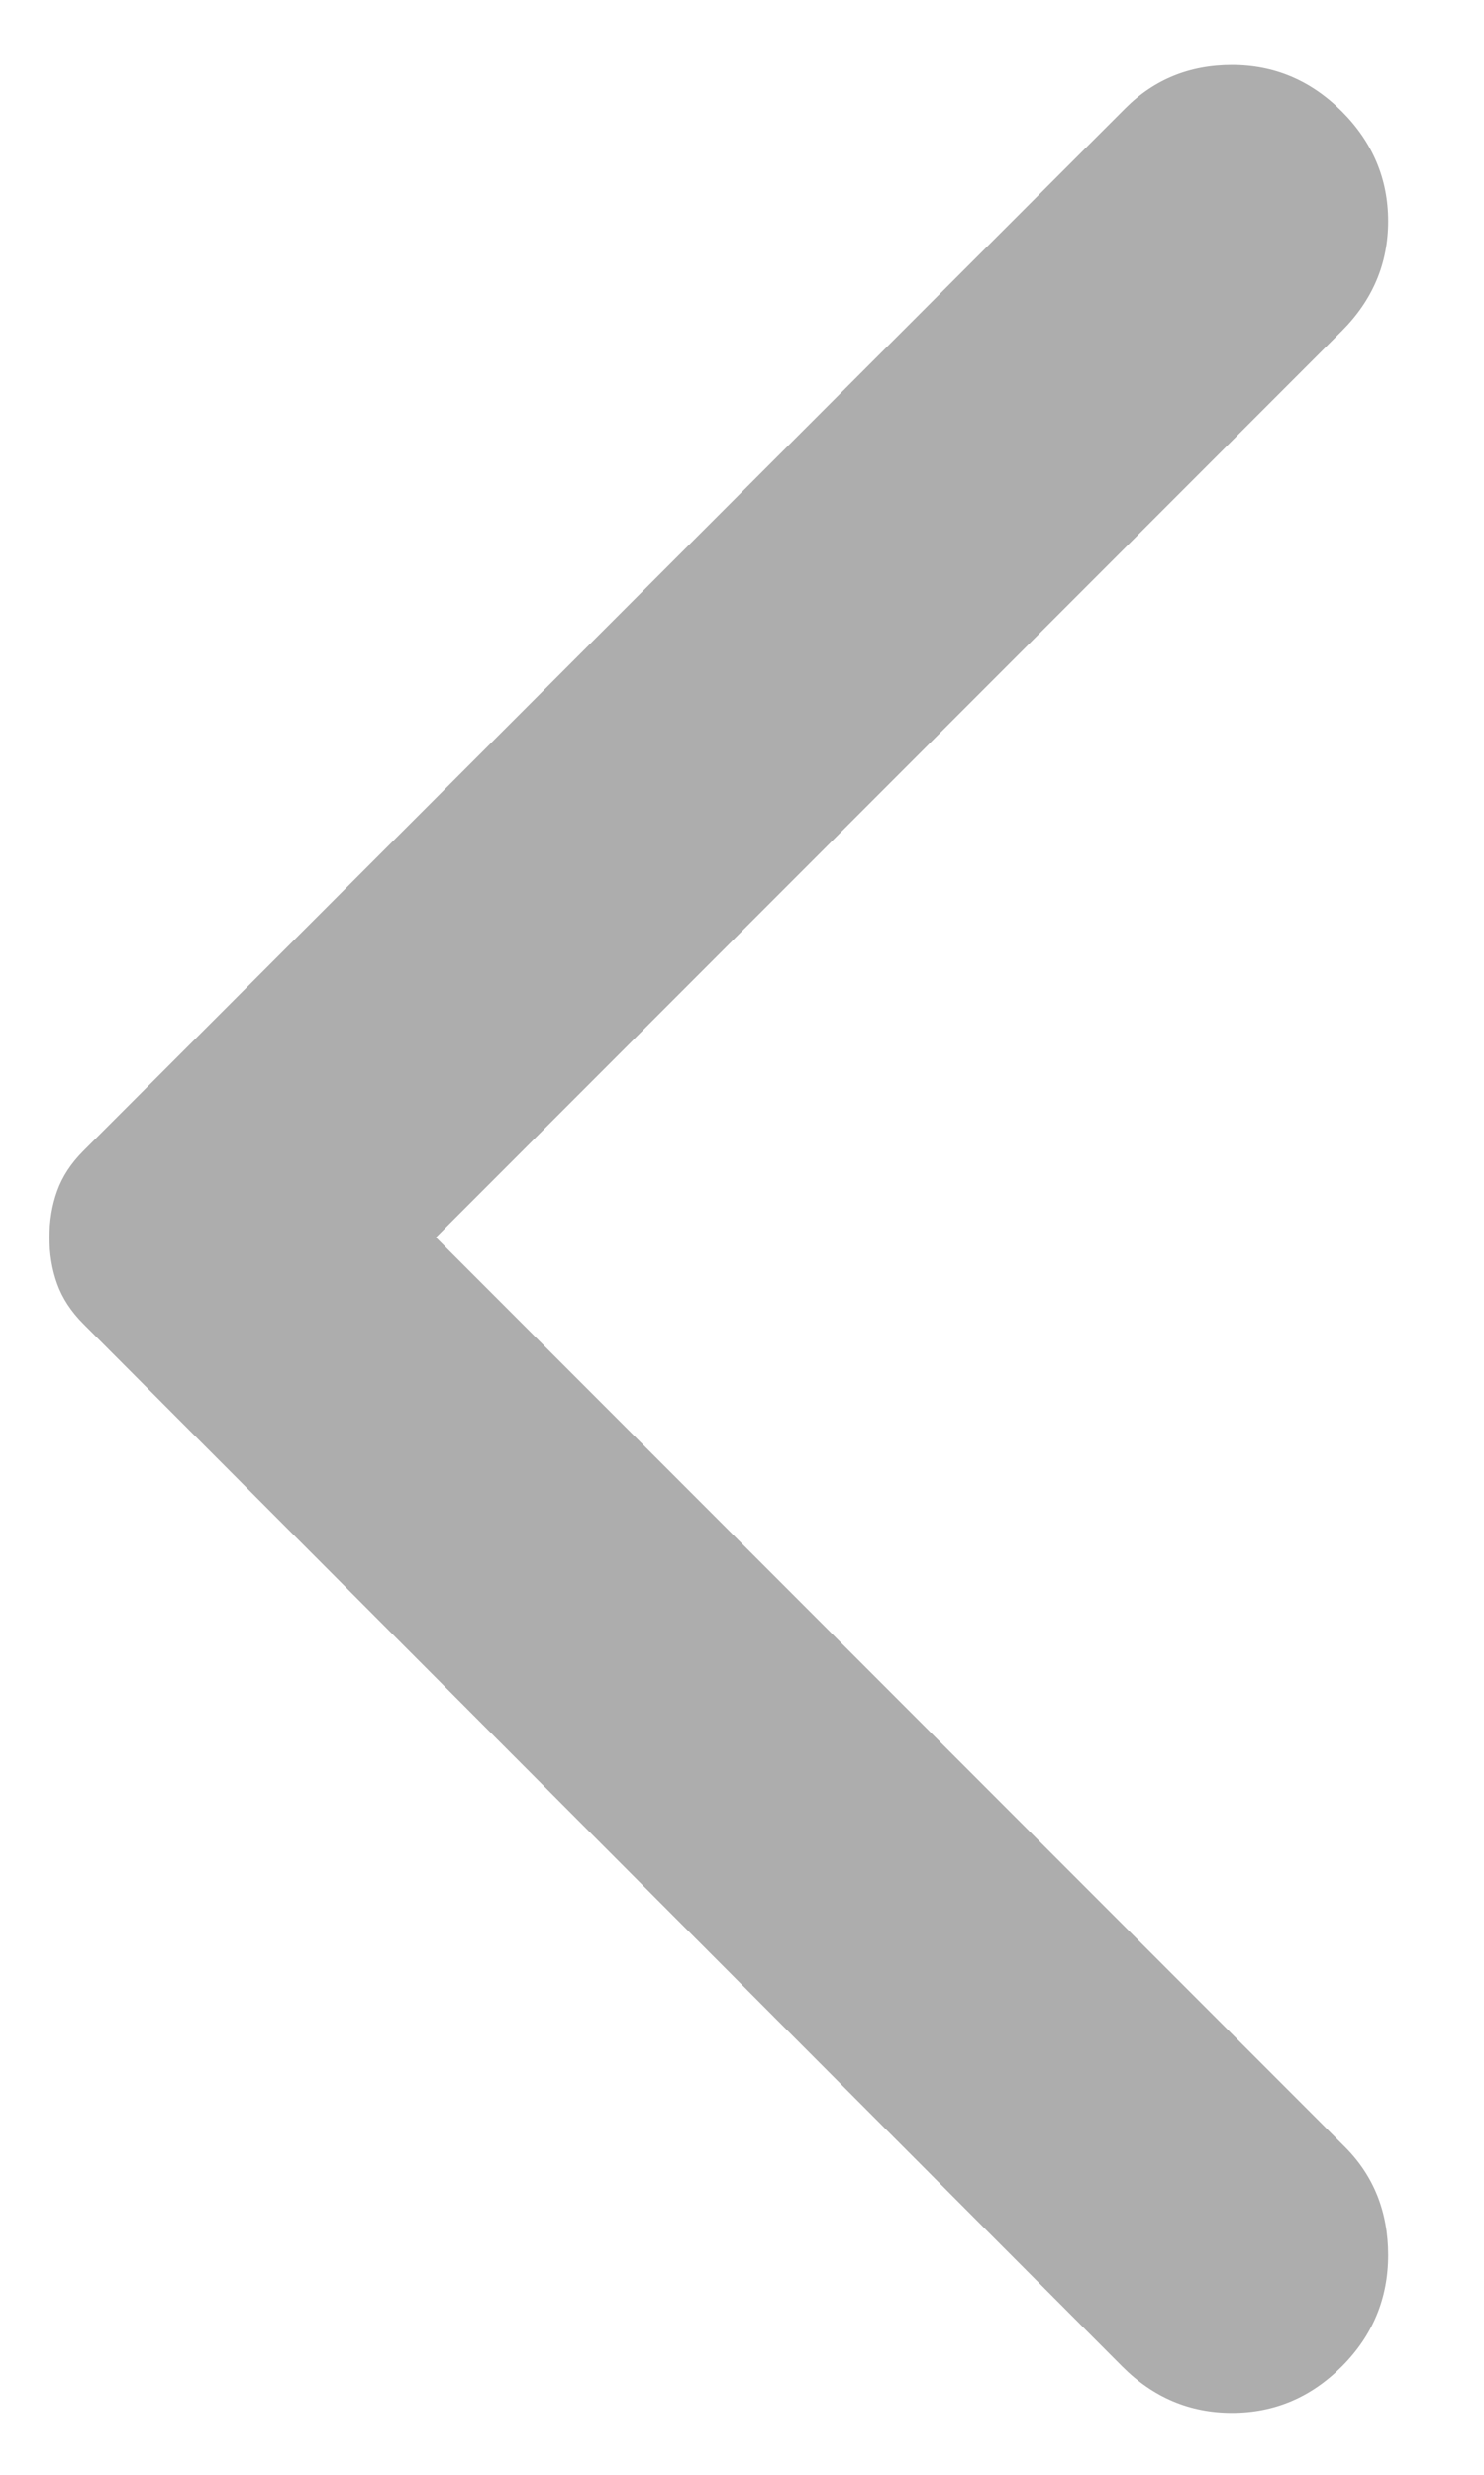 <svg width="12" height="20" viewBox="0 0 12 20" fill="none" xmlns="http://www.w3.org/2000/svg">
<path d="M10.85 0.9C11.1 1.15 11.225 1.446 11.225 1.788C11.225 2.129 11.1 2.425 10.85 2.675L3.525 10L10.875 17.35C11.108 17.583 11.225 17.875 11.225 18.225C11.225 18.575 11.1 18.875 10.85 19.125C10.6 19.375 10.304 19.5 9.962 19.5C9.62 19.5 9.325 19.375 9.075 19.125L0.675 10.7C0.575 10.6 0.504 10.492 0.462 10.375C0.42 10.258 0.4 10.133 0.4 10C0.4 9.867 0.42 9.742 0.462 9.625C0.504 9.508 0.575 9.4 0.675 9.3L9.1 0.875C9.333 0.642 9.62 0.525 9.962 0.525C10.304 0.525 10.6 0.65 10.85 0.9Z" fill="#ADADAD"/>
</svg>
